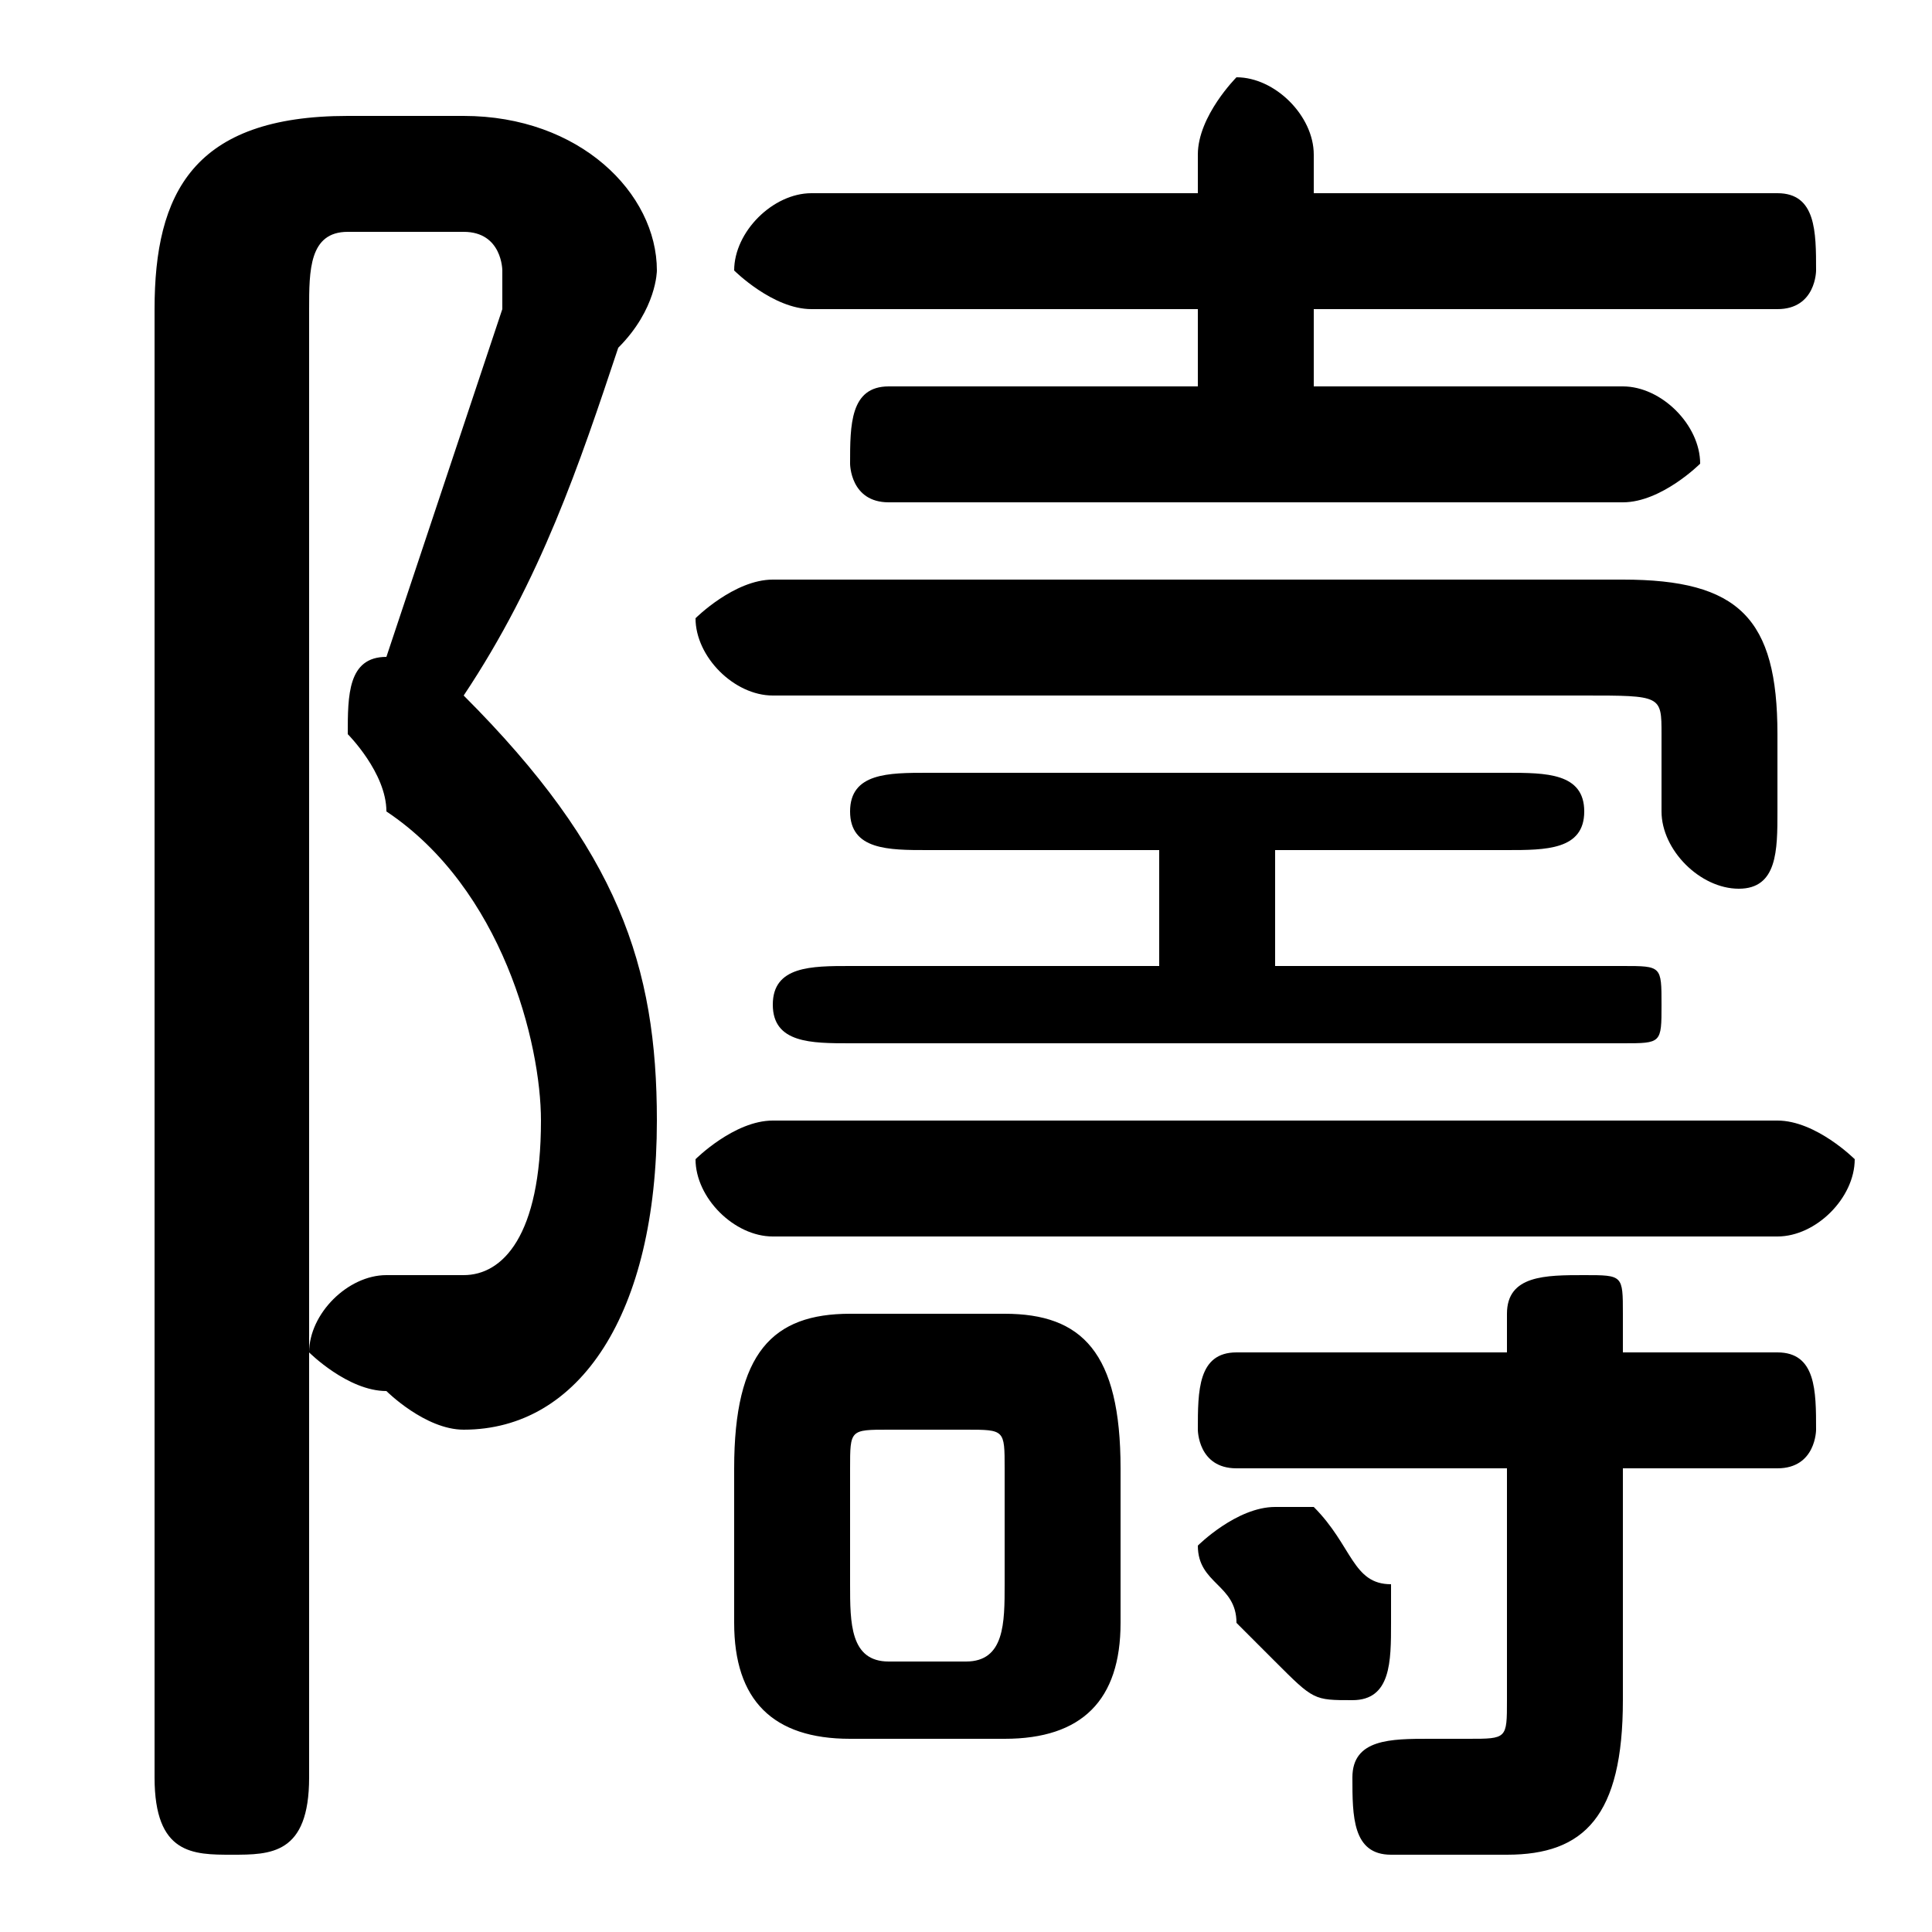 <svg xmlns="http://www.w3.org/2000/svg" viewBox="0 -44.0 50.0 50.0">
    <rect x="0" y="-44.0" width="50.0" height="50.0" fill="#808080" stroke="none"/>
    <g transform="scale(1, -1)">
        <!-- ボディの枠 -->
        <rect x="0" y="-6.0" width="50.0" height="50.0"
            stroke="white" fill="white"/>
        <!-- グリフ座標系の原点 -->
        <circle cx="0" cy="0" r="5" fill="white"/>
        <!-- グリフのアウトライン -->
        <g style="fill:black;stroke:#000000;stroke-width:0;stroke-linecap:round;stroke-linejoin:round;">
        <path d="M 26.0 -1.0 C 28.0 -1.0 29.0 -0.0 29.0 2.0 L 29.0 6.0 C 29.0 9.0 28.0 10.0 26.0 10.0 L 22.0 10.0 C 20.0 10.0 19.0 9.0 19.0 6.0 L 19.0 2.0 C 19.0 -0.0 20.0 -1.0 22.0 -1.0 Z M 23.0 1.0 C 22.0 1.0 22.0 2.0 22.0 3.0 L 22.0 6.0 C 22.0 7.0 22.0 7.0 23.0 7.0 L 25.0 7.0 C 26.0 7.0 26.0 7.0 26.0 6.0 L 26.0 3.0 C 26.0 2.0 26.0 1.0 25.0 1.0 Z M 34.0 34.0 L 34.0 36.0 L 46.0 36.0 C 47.0 36.0 47.0 37.0 47.0 37.0 C 47.0 38.0 47.0 39.0 46.0 39.0 L 34.0 39.0 L 34.0 40.0 C 34.0 41.0 33.0 42.0 32.0 42.0 C 32.0 42.0 31.0 41.0 31.0 40.0 L 31.0 39.0 L 21.0 39.0 C 20.0 39.0 19.0 38.0 19.0 37.0 C 19.0 37.0 20.0 36.0 21.0 36.0 L 31.0 36.0 L 31.0 34.0 L 23.0 34.0 C 22.0 34.0 22.0 33.0 22.0 32.0 C 22.0 32.0 22.0 31.0 23.0 31.0 L 42.0 31.0 C 43.0 31.0 44.0 32.0 44.0 32.0 C 44.0 33.0 43.0 34.0 42.0 34.0 Z M 33.0 19.0 L 33.0 22.0 L 39.0 22.0 C 40.0 22.0 41.0 22.0 41.0 23.0 C 41.0 24.0 40.0 24.0 39.0 24.0 L 24.0 24.0 C 23.0 24.0 22.0 24.0 22.0 23.0 C 22.0 22.0 23.0 22.0 24.0 22.0 L 30.0 22.0 L 30.0 19.0 L 22.0 19.0 C 21.0 19.0 20.0 19.0 20.0 18.0 C 20.0 17.0 21.0 17.0 22.0 17.0 L 42.0 17.0 C 43.0 17.0 43.0 17.0 43.0 18.0 C 43.0 19.0 43.0 19.0 42.0 19.0 Z M 39.0 6.0 L 39.0 0.0 C 39.0 -1.0 39.0 -1.0 38.0 -1.0 C 38.0 -1.0 37.0 -1.0 37.0 -1.0 C 36.0 -1.0 35.0 -1.0 35.0 -2.0 C 35.0 -3.0 35.0 -4.0 36.0 -4.0 C 37.0 -4.0 37.0 -4.0 39.0 -4.0 C 41.0 -4.0 42.0 -3.0 42.0 0.0 L 42.0 6.0 L 46.0 6.0 C 47.0 6.0 47.0 7.0 47.0 7.0 C 47.0 8.0 47.0 9.0 46.0 9.0 L 42.0 9.0 L 42.0 10.0 C 42.0 11.0 42.0 11.0 41.0 11.0 C 40.0 11.0 39.0 11.0 39.0 10.0 L 39.0 9.0 L 32.0 9.0 C 31.0 9.0 31.0 8.0 31.0 7.0 C 31.0 7.0 31.0 6.0 32.0 6.0 Z M 46.0 12.0 C 47.0 12.0 48.0 13.0 48.0 14.0 C 48.0 14.0 47.0 15.0 46.0 15.0 L 20.0 15.0 C 19.0 15.0 18.0 14.0 18.0 14.0 C 18.0 13.0 19.0 12.0 20.0 12.0 Z M 34.0 5.0 C 34.0 5.0 33.0 5.0 33.0 5.0 C 32.0 5.0 31.0 4.0 31.0 4.0 C 31.0 3.0 32.0 3.0 32.0 2.0 C 32.0 2.0 33.0 1.0 33.0 1.0 C 34.0 0.0 34.0 0.0 35.0 0.0 C 36.0 0.0 36.0 1.0 36.0 2.0 C 36.0 2.0 36.0 2.0 36.0 3.0 C 35.0 3.0 35.0 4.0 34.0 5.0 Z M 9.0 41.0 C 5.0 41.0 4.0 39.0 4.0 36.0 L 4.0 -2.0 C 4.0 -4.0 5.0 -4.0 6.0 -4.0 C 7.0 -4.0 8.0 -4.0 8.0 -2.0 L 8.0 36.0 C 8.0 37.0 8.0 38.0 9.0 38.0 L 12.0 38.0 C 13.0 38.0 13.0 37.0 13.0 37.0 C 13.0 36.0 13.0 36.0 13.0 36.0 C 12.0 33.0 11.0 30.0 10.0 27.0 C 9.0 27.0 9.0 26.0 9.0 25.0 C 9.0 25.0 10.0 24.0 10.0 23.0 C 13.0 21.0 14.0 17.0 14.0 15.0 C 14.0 12.0 13.0 11.0 12.0 11.0 C 11.0 11.0 11.0 11.0 10.0 11.0 C 9.0 11.0 8.0 10.0 8.0 9.0 C 8.0 9.0 9.0 8.0 10.0 8.0 C 10.0 8.0 11.0 7.0 12.0 7.0 C 15.0 7.0 17.0 10.0 17.0 15.0 C 17.0 19.0 16.0 22.0 12.0 26.0 C 14.0 29.0 15.0 32.0 16.0 35.0 C 17.0 36.0 17.0 37.0 17.0 37.0 C 17.0 39.0 15.0 41.0 12.0 41.0 Z M 20.0 29.0 C 19.0 29.0 18.0 28.0 18.0 28.0 C 18.0 27.0 19.0 26.0 20.0 26.0 L 41.0 26.0 C 43.0 26.0 43.0 26.0 43.0 25.0 L 43.0 23.0 C 43.0 22.0 44.0 21.0 45.0 21.0 C 46.0 21.0 46.0 22.0 46.0 23.0 L 46.0 25.0 C 46.0 28.0 45.0 29.0 42.0 29.0 Z"/>
    </g>
    </g>
</svg>
